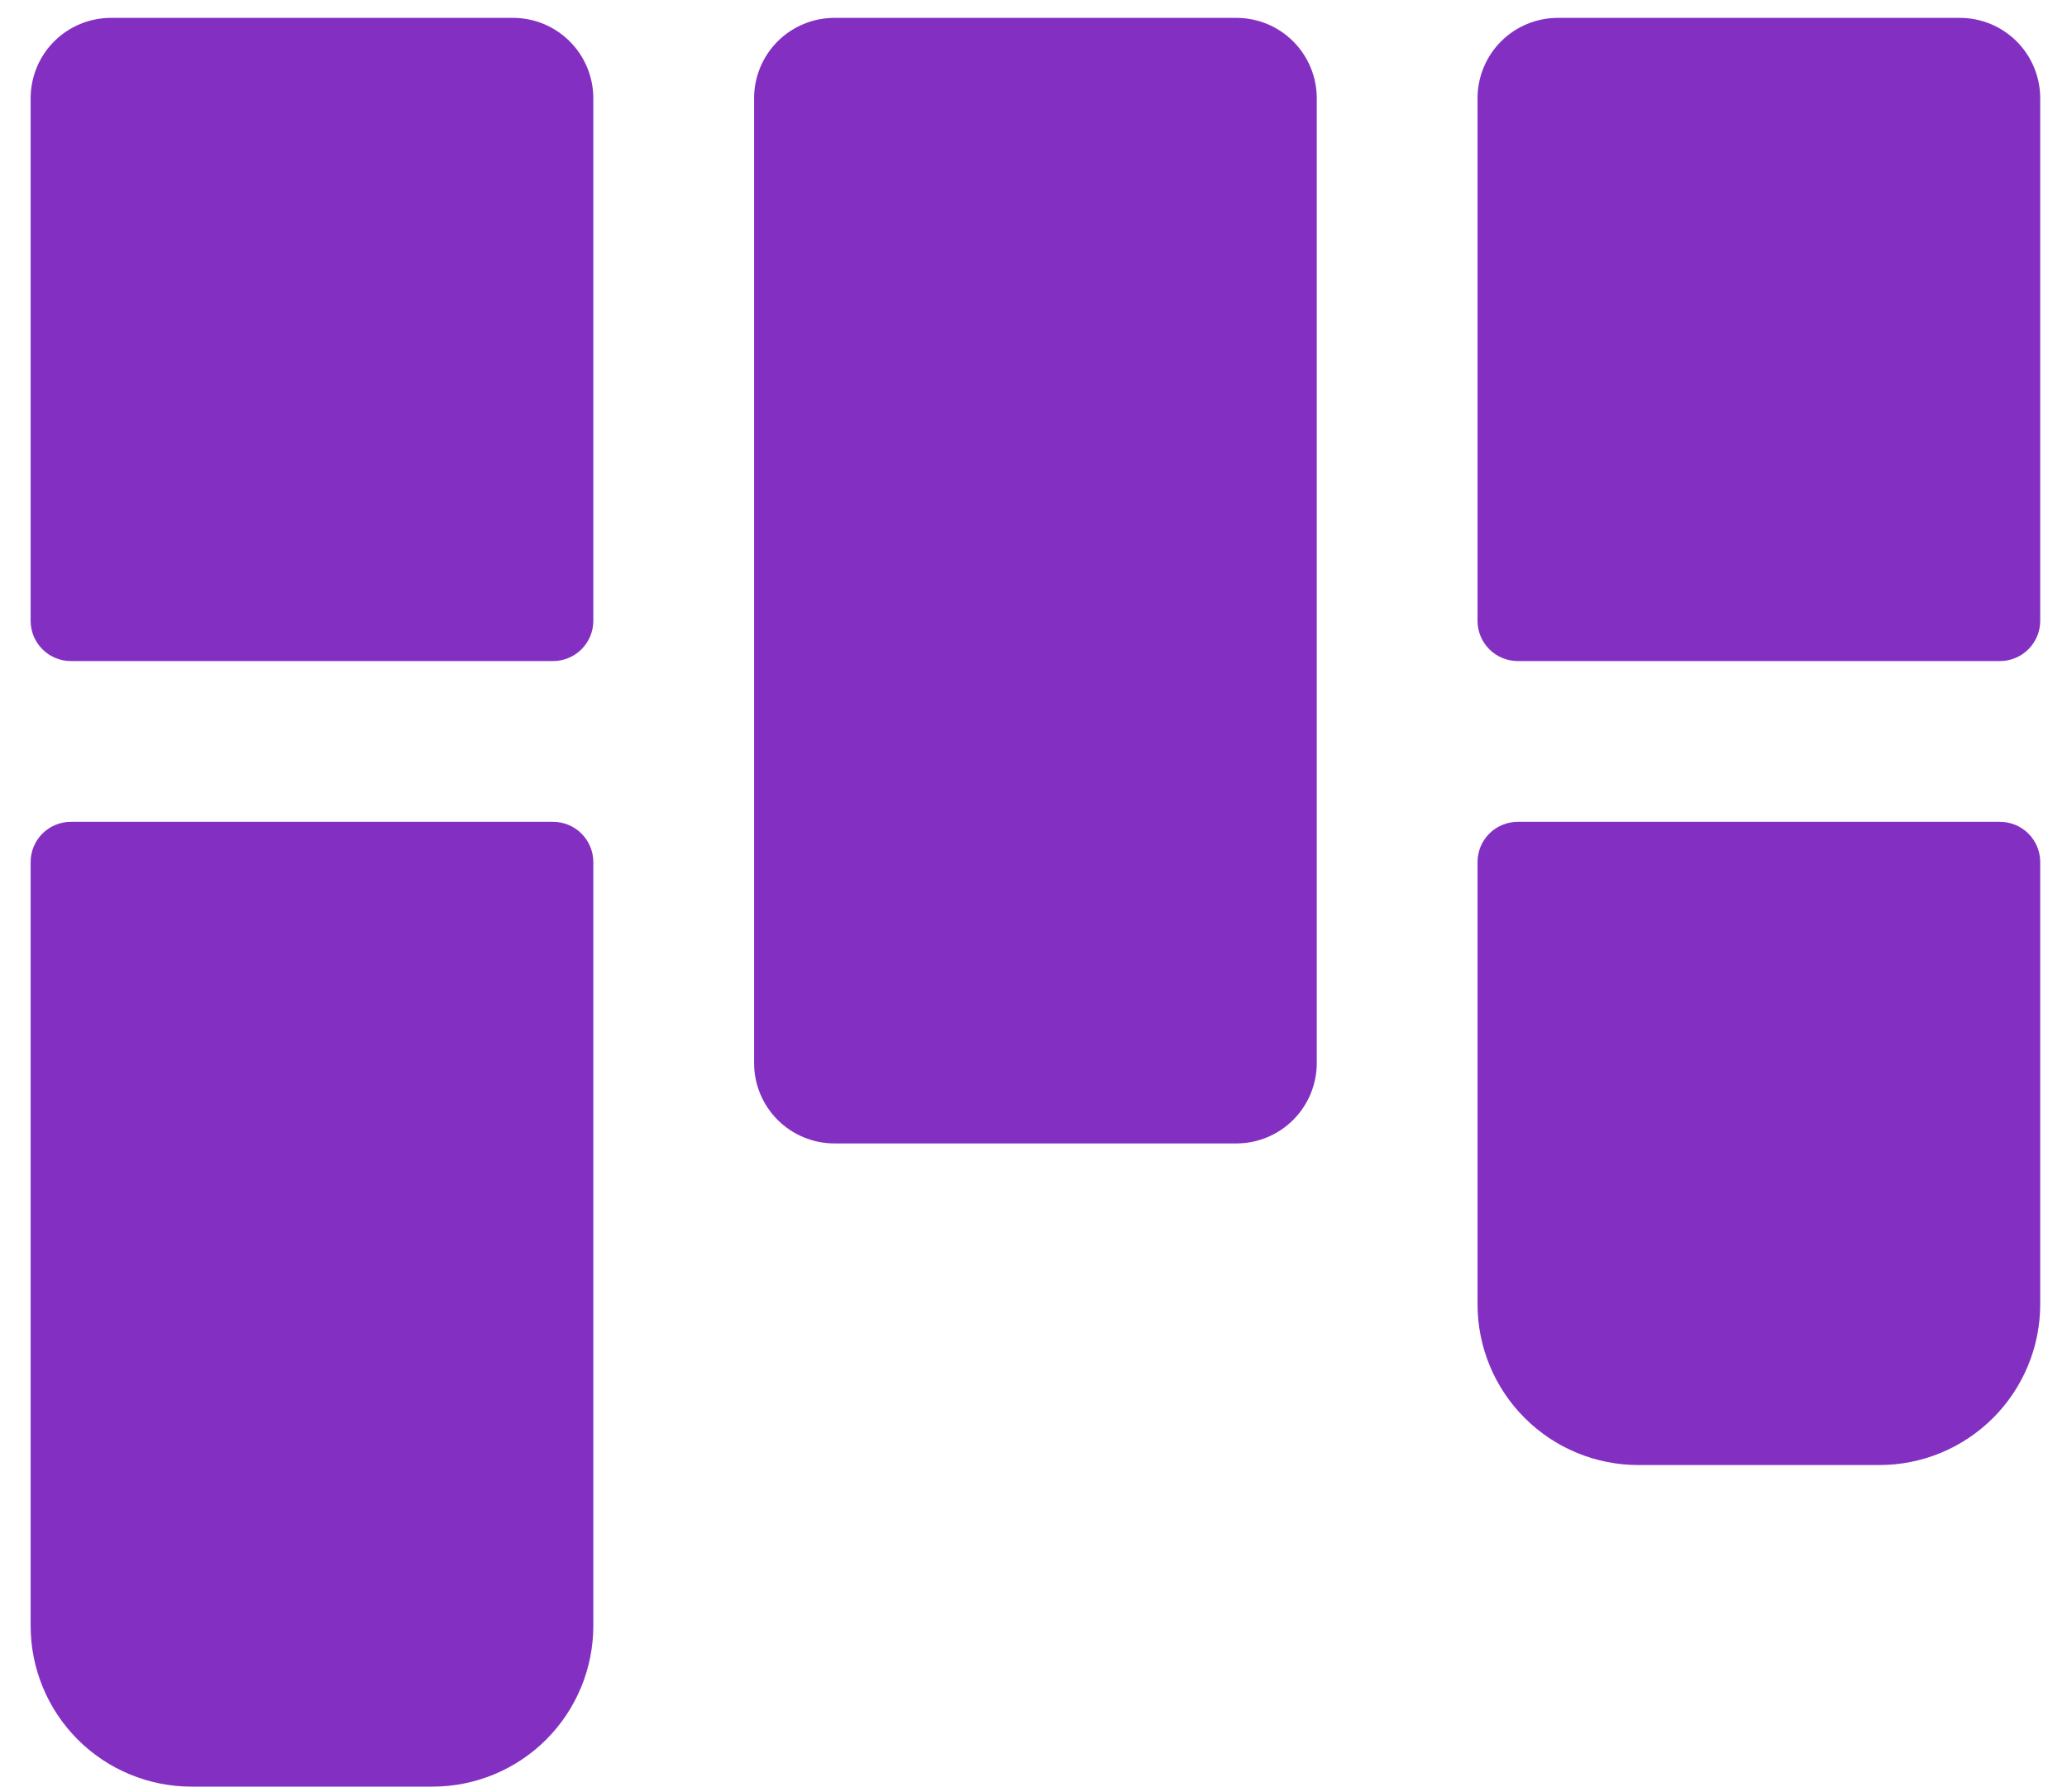 <svg width="45" height="39" viewBox="0 0 45 39" fill="none" xmlns="http://www.w3.org/2000/svg">
<path d="M28.667 2.139V23.139C28.667 23.603 28.482 24.048 28.154 24.376C27.826 24.704 27.381 24.889 26.917 24.889H18.167C17.703 24.889 17.257 24.704 16.929 24.376C16.601 24.048 16.417 23.603 16.417 23.139V2.139C16.417 1.675 16.601 1.229 16.929 0.901C17.257 0.573 17.703 0.389 18.167 0.389H26.917C27.381 0.389 27.826 0.573 28.154 0.901C28.482 1.229 28.667 1.675 28.667 2.139ZM42.667 0.389H33.917C33.453 0.389 33.007 0.573 32.679 0.901C32.351 1.229 32.167 1.675 32.167 2.139V13.514C32.167 13.746 32.259 13.968 32.423 14.132C32.587 14.296 32.81 14.389 33.042 14.389H43.542C43.774 14.389 43.996 14.296 44.16 14.132C44.324 13.968 44.417 13.746 44.417 13.514V2.139C44.417 1.675 44.232 1.229 43.904 0.901C43.576 0.573 43.131 0.389 42.667 0.389ZM43.542 17.889H33.042C32.81 17.889 32.587 17.981 32.423 18.145C32.259 18.309 32.167 18.532 32.167 18.764V28.389C32.167 29.317 32.535 30.207 33.192 30.863C33.848 31.52 34.738 31.889 35.667 31.889H40.917C41.845 31.889 42.735 31.52 43.392 30.863C44.048 30.207 44.417 29.317 44.417 28.389V18.764C44.417 18.532 44.324 18.309 44.16 18.145C43.996 17.981 43.774 17.889 43.542 17.889ZM11.167 0.389H2.417C1.952 0.389 1.507 0.573 1.179 0.901C0.851 1.229 0.667 1.675 0.667 2.139V13.514C0.667 13.746 0.759 13.968 0.923 14.132C1.087 14.296 1.31 14.389 1.542 14.389H12.042C12.274 14.389 12.496 14.296 12.66 14.132C12.824 13.968 12.917 13.746 12.917 13.514V2.139C12.917 1.675 12.732 1.229 12.404 0.901C12.076 0.573 11.631 0.389 11.167 0.389ZM12.042 17.889H1.542C1.31 17.889 1.087 17.981 0.923 18.145C0.759 18.309 0.667 18.532 0.667 18.764V35.389C0.667 36.317 1.035 37.207 1.692 37.864C2.348 38.52 3.238 38.889 4.167 38.889H9.417C10.345 38.889 11.235 38.52 11.892 37.864C12.548 37.207 12.917 36.317 12.917 35.389V18.764C12.917 18.532 12.824 18.309 12.66 18.145C12.496 17.981 12.274 17.889 12.042 17.889Z" fill="#8330c2"/>
</svg>
